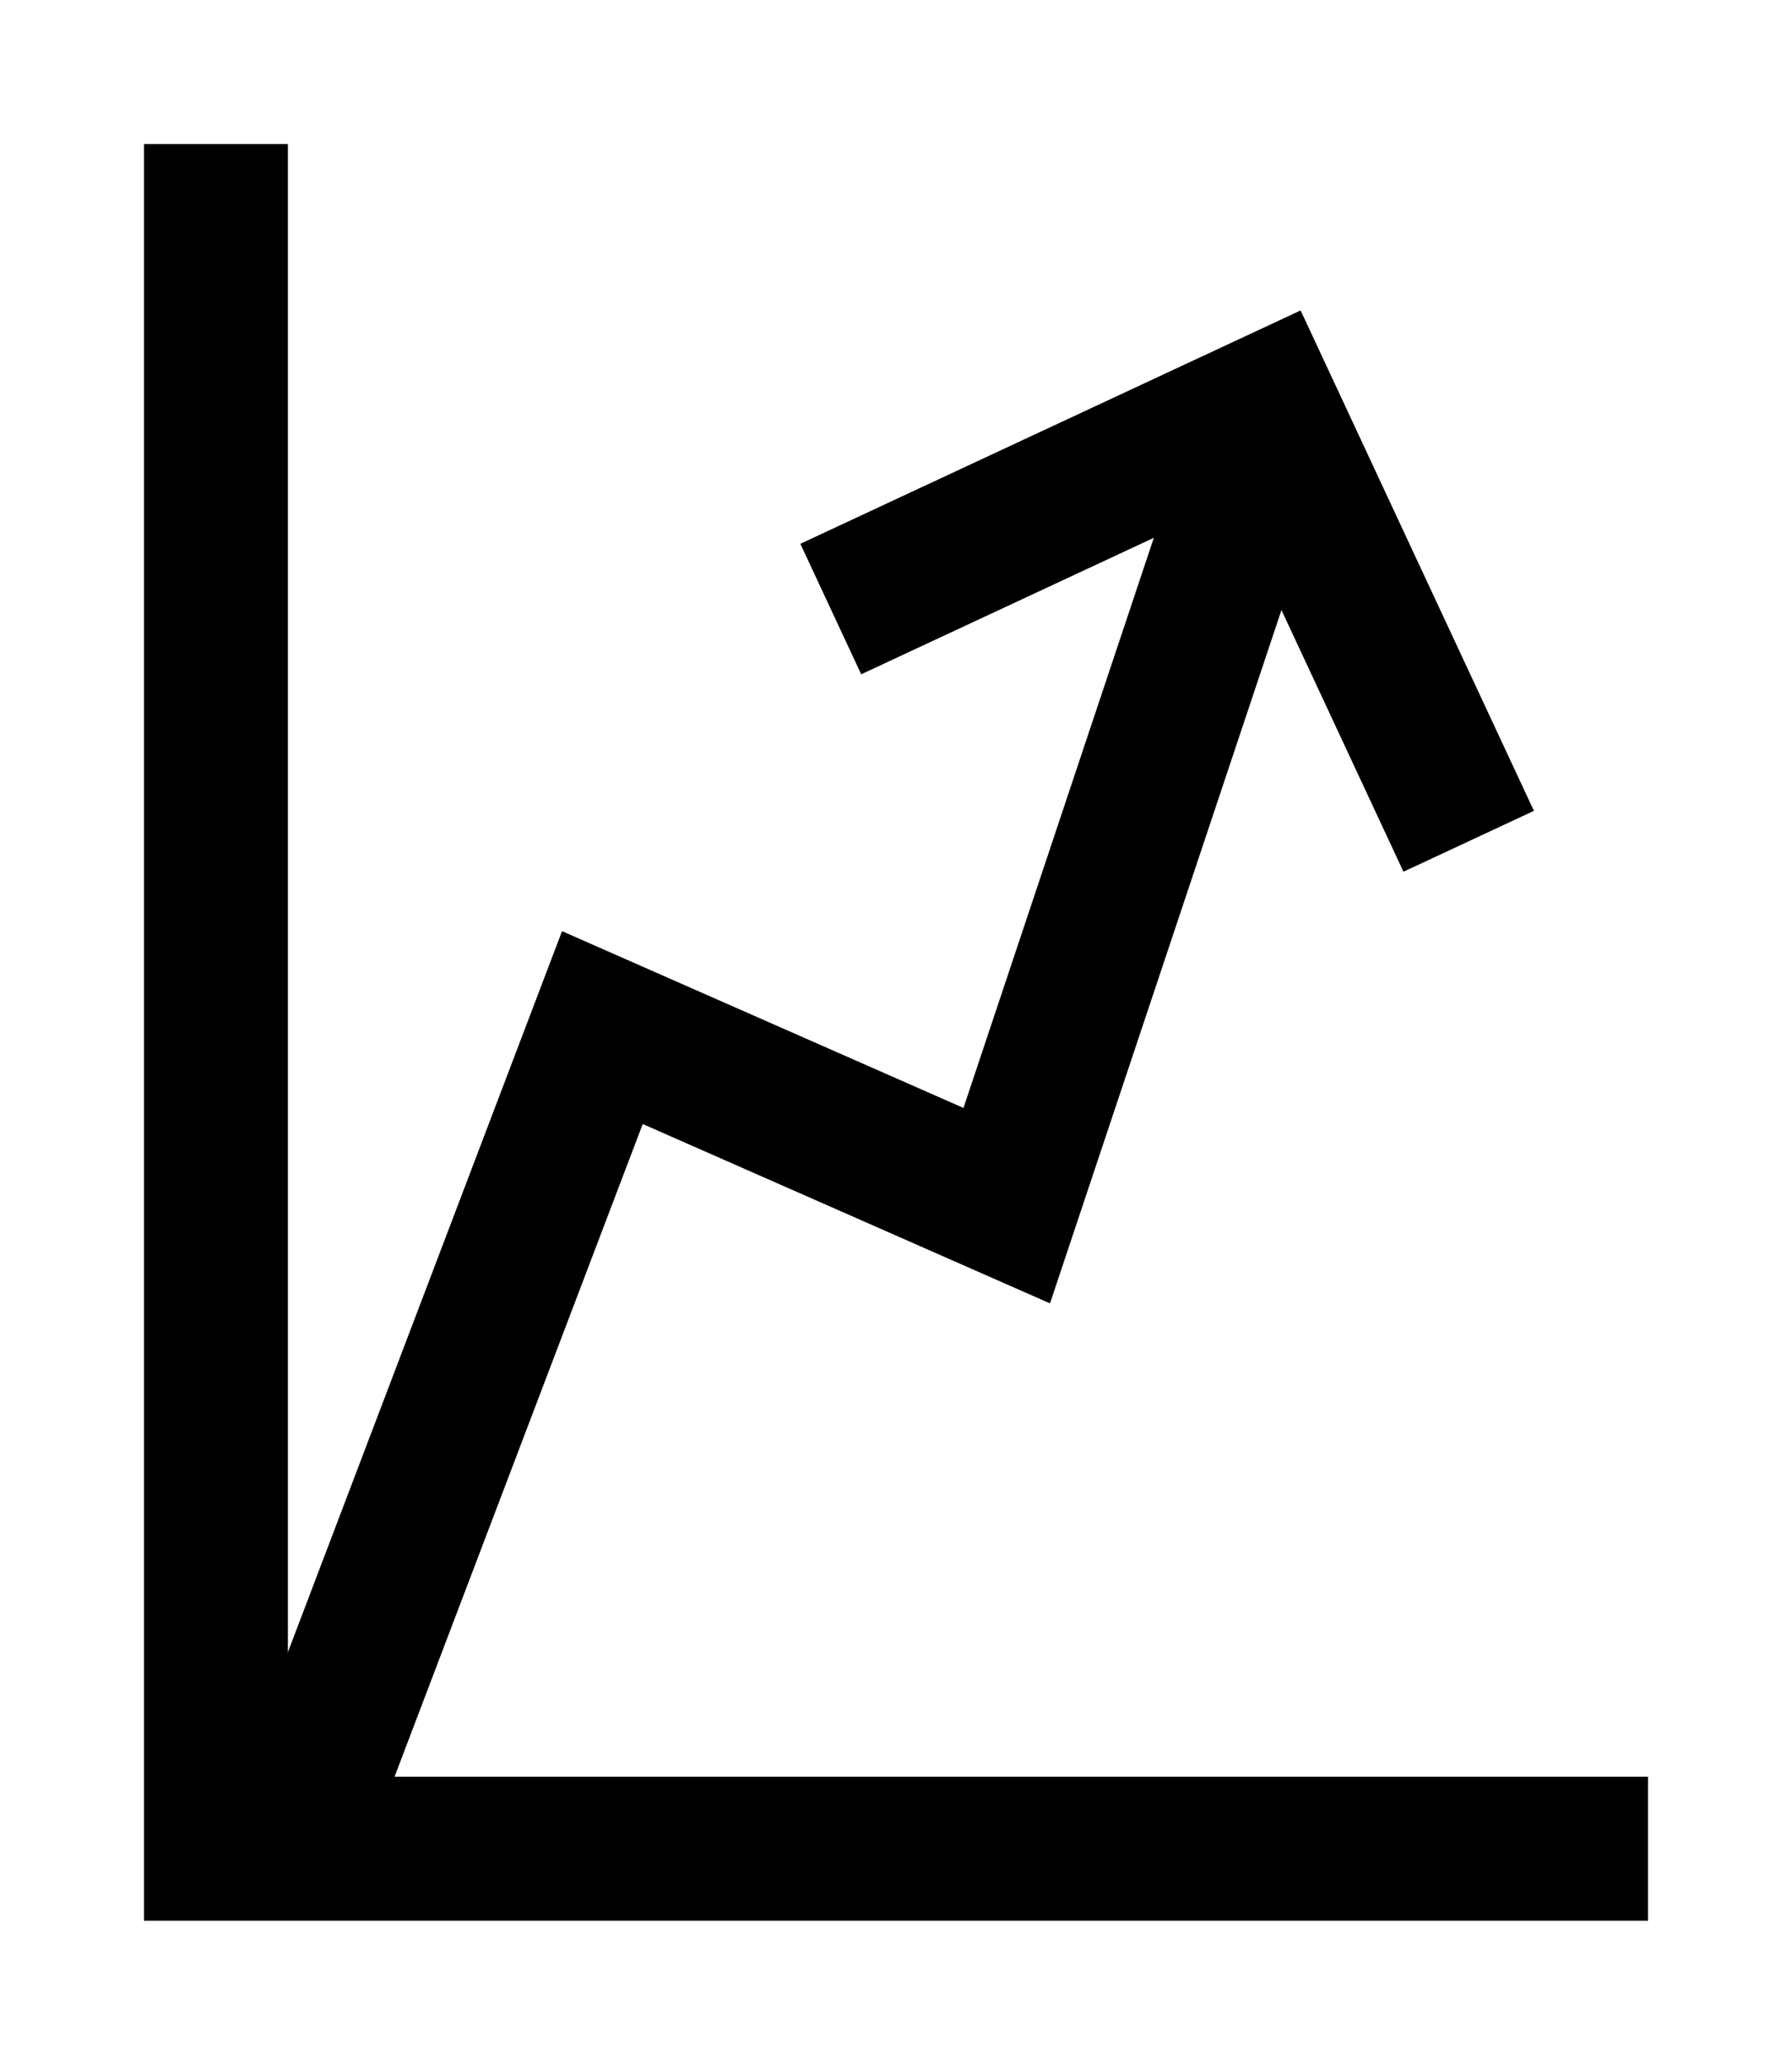 <?xml version="1.0" encoding="UTF-8" standalone="no"?>
<!-- Generator: Gravit.io -->
<svg xmlns="http://www.w3.org/2000/svg" xmlns:xlink="http://www.w3.org/1999/xlink" style="isolation:isolate" viewBox="502.732 91.484 37.346 43.016" width="37.346" height="43.016"><g><path d=" M 507.232 95.984 L 507.232 130 L 535.578 130" fill="none" vector-effect="non-scaling-stroke" stroke-width="3" stroke="rgb(0,0,0)" stroke-linejoin="miter" stroke-linecap="square" stroke-miterlimit="3"/><path d=" M 508.988 129.452 L 515.286 112.893 L 523.713 116.603 L 528.473 102.349" fill="none" vector-effect="non-scaling-stroke" stroke-width="3" stroke="rgb(0,0,0)" stroke-linejoin="miter" stroke-linecap="square" stroke-miterlimit="3"/><path d=" M 521.405 103.539 L 529.112 99.945 L 532.706 107.652" fill="none" vector-effect="non-scaling-stroke" stroke-width="3" stroke="rgb(0,0,0)" stroke-linejoin="miter" stroke-linecap="square" stroke-miterlimit="3"/></g></svg>